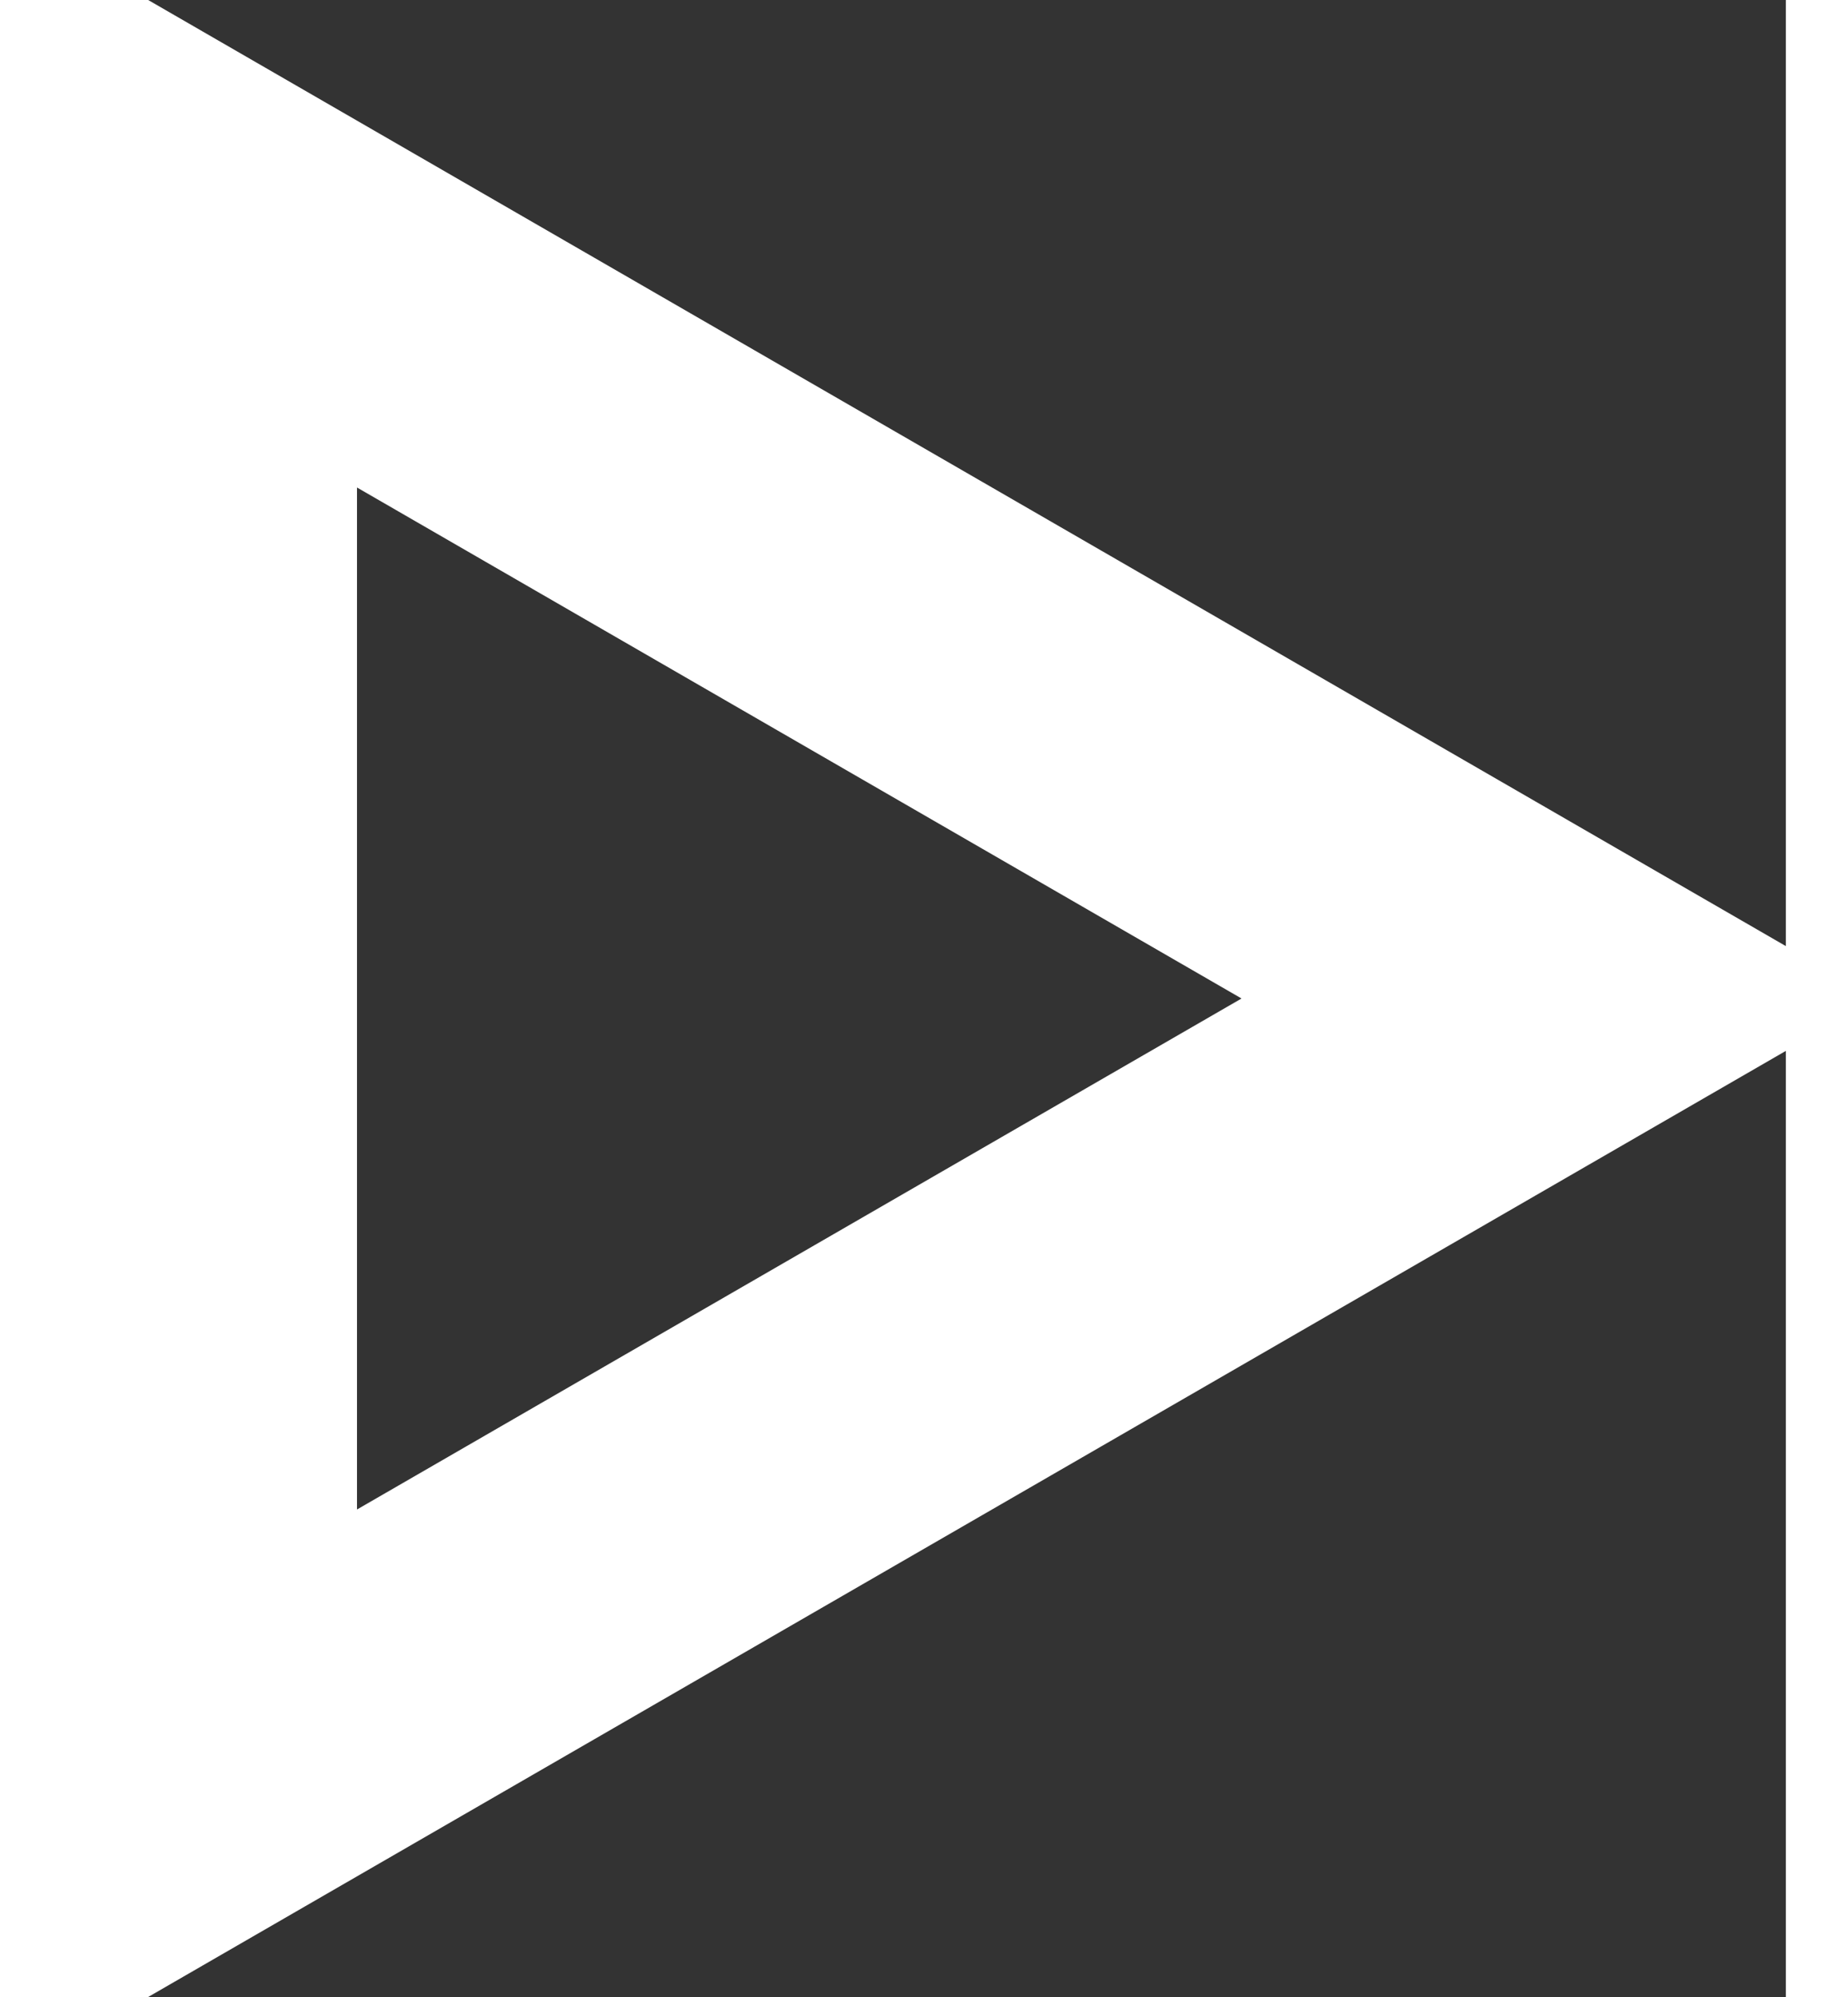 <svg width="25" height="27" viewBox="0 0 38 44" fill="none" xmlns="http://www.w3.org/2000/svg">
<rect x="0" y="0" width="38" height="44" fill="#333333" stroke="none"/>
<path d="M3 4.679L33 22L3 39.321L3 4.679Z" stroke="#ffffff" stroke-width="7"/>
</svg>
